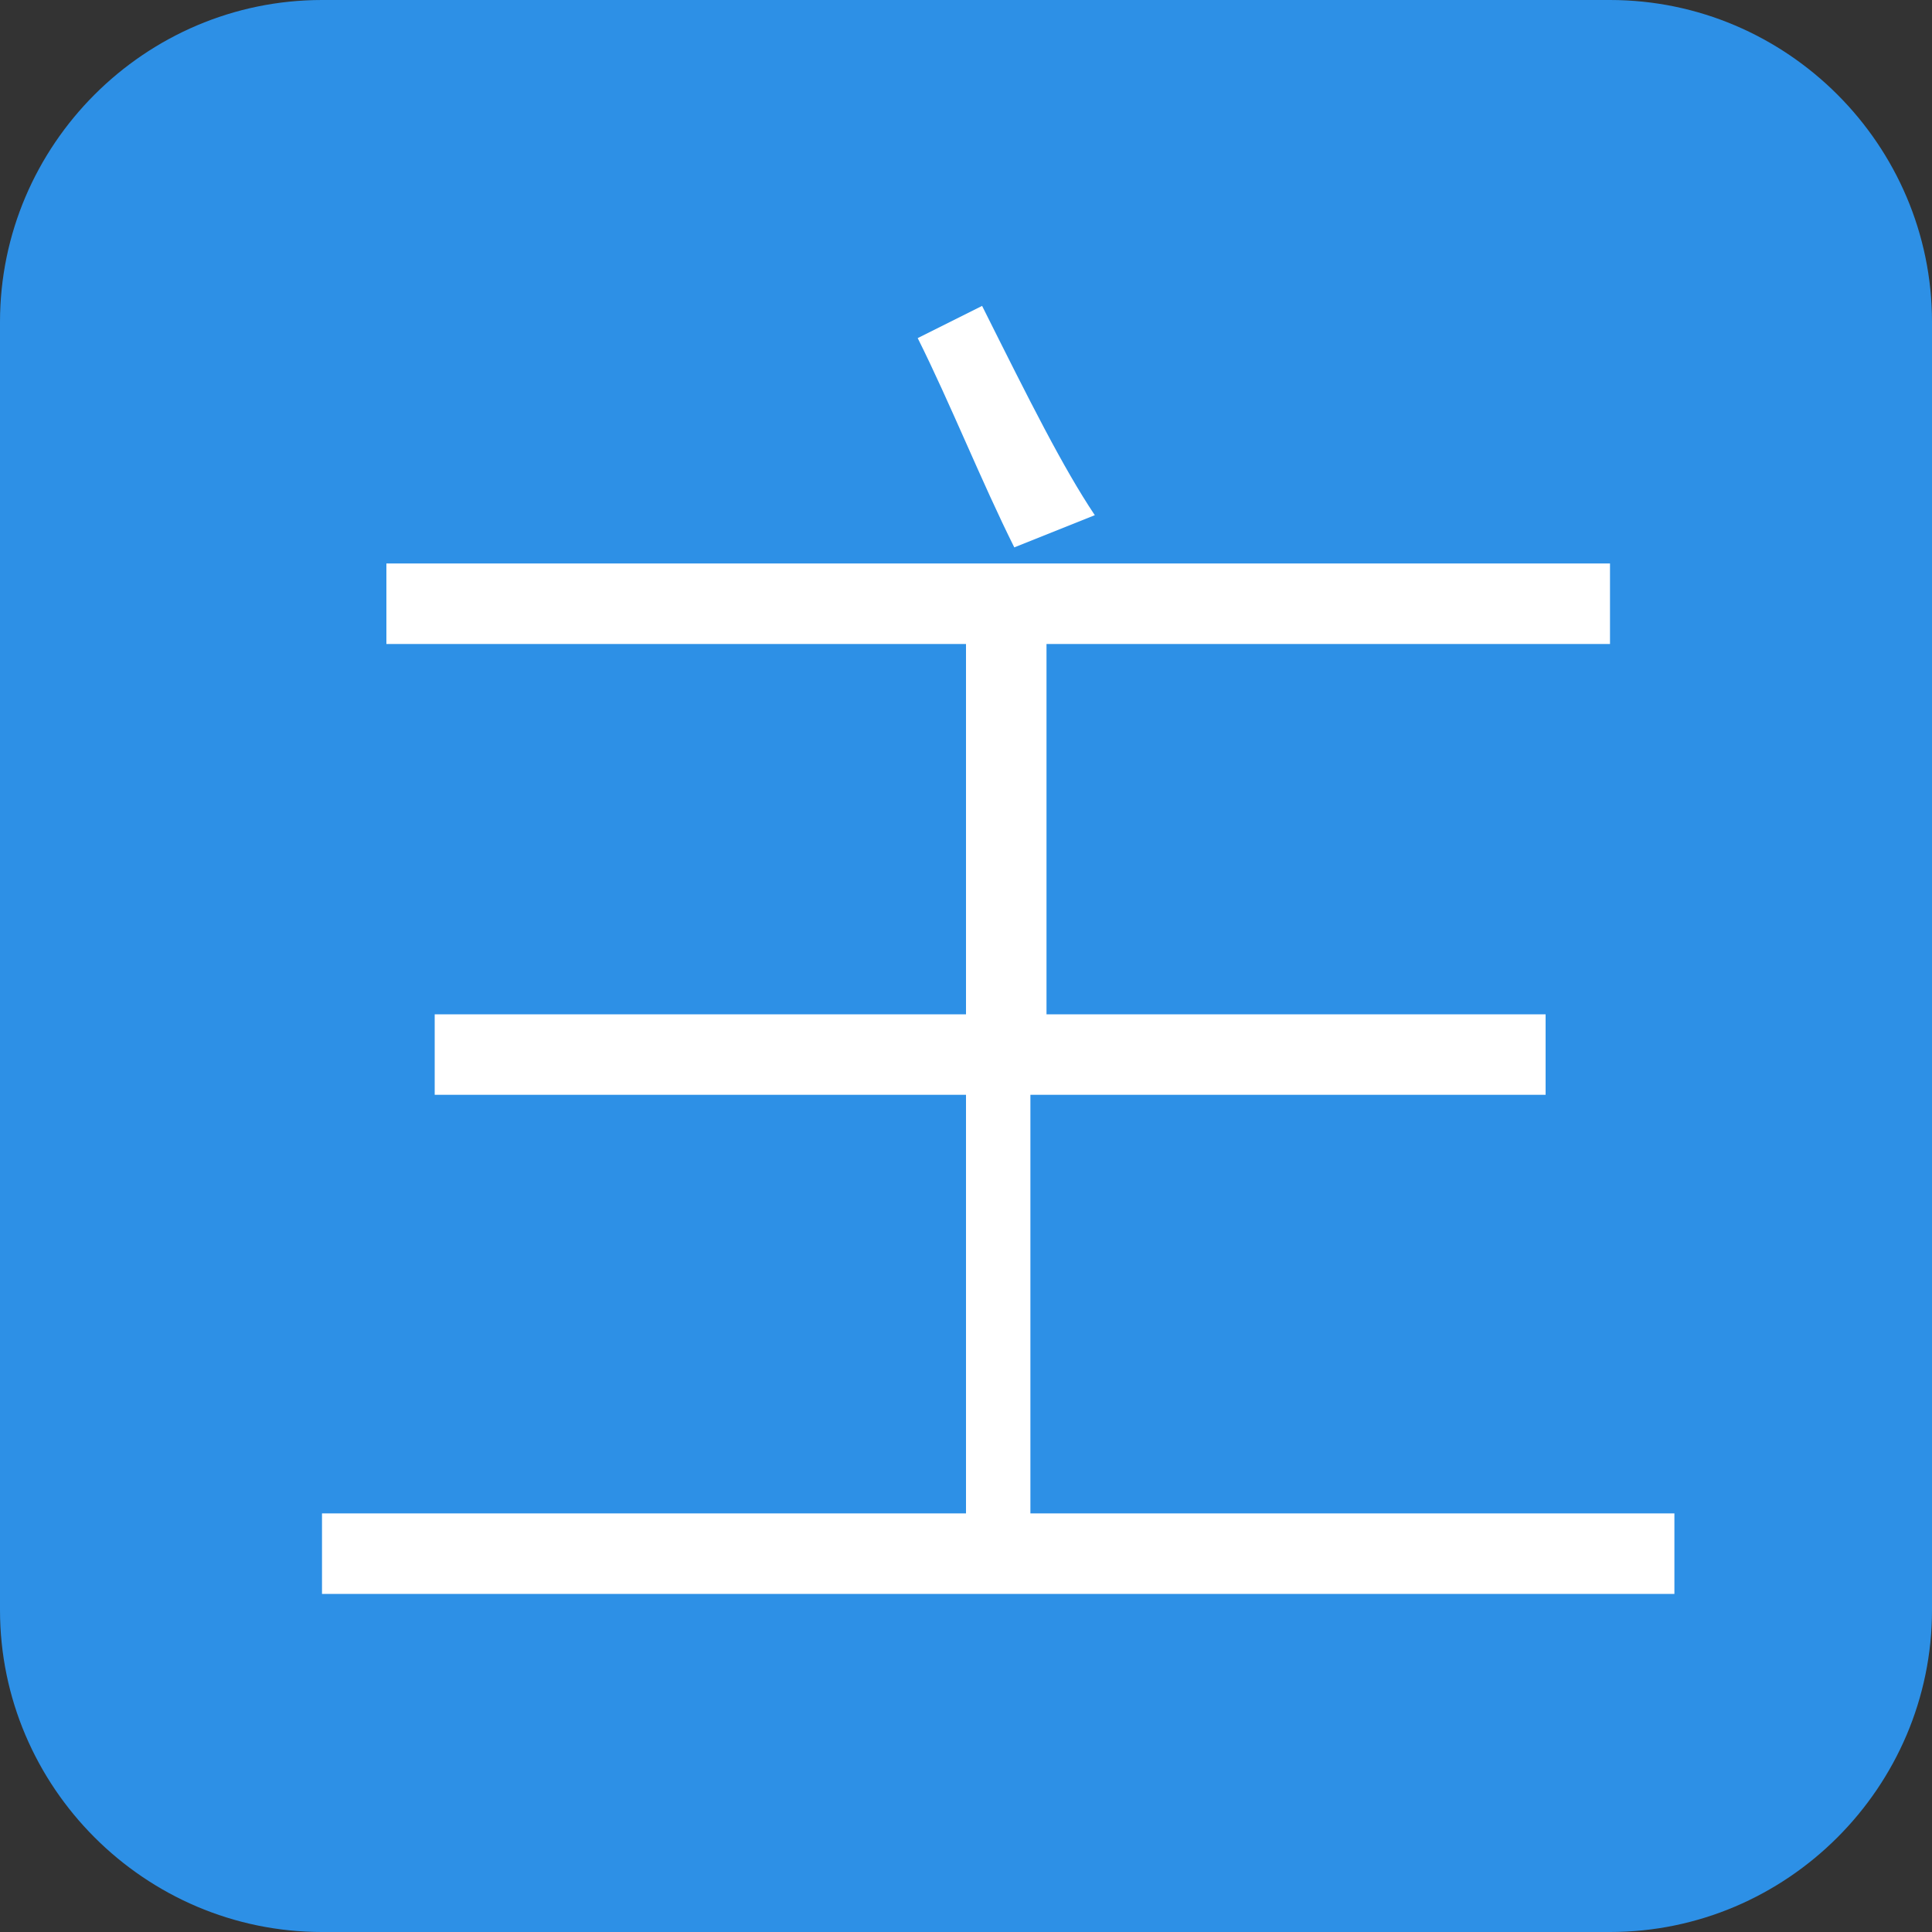 <?xml version="1.0" standalone="no"?><!DOCTYPE svg PUBLIC "-//W3C//DTD SVG 1.1//EN" "http://www.w3.org/Graphics/SVG/1.1/DTD/svg11.dtd"><svg t="1497514057977" class="icon" style="" viewBox="0 0 1024 1024" version="1.1" xmlns="http://www.w3.org/2000/svg" p-id="1393" xmlns:xlink="http://www.w3.org/1999/xlink" width="200" height="200"><rect x="0" y="0" width="1024" height="1024" fill="#333333" stroke="none"/><defs><style type="text/css"></style></defs><path d="M170.667 0h682.667c93.867 0 170.667 76.8 170.667 170.667v682.667c0 93.867-76.8 170.667-170.667 170.667H170.667c-93.867 0-170.667-76.8-170.667-170.667V170.667C0 76.8 76.8 0 170.667 0z" fill="#2D90E6" p-id="1394"></path><path d="M204.8 341.333H512v196.267H230.4v42.667H512v221.867H170.667v42.667h716.8v-42.667h-341.333V580.267h273.067v-42.667H554.667V341.333H853.333v-42.667H204.8V341.333z m332.8-51.2l42.667-17.067c-17.067-25.6-34.133-59.733-59.733-110.933l-34.133 17.067c17.067 34.133 34.133 76.8 51.2 110.933z" fill="#FFFFFF" p-id="1395"></path></svg>